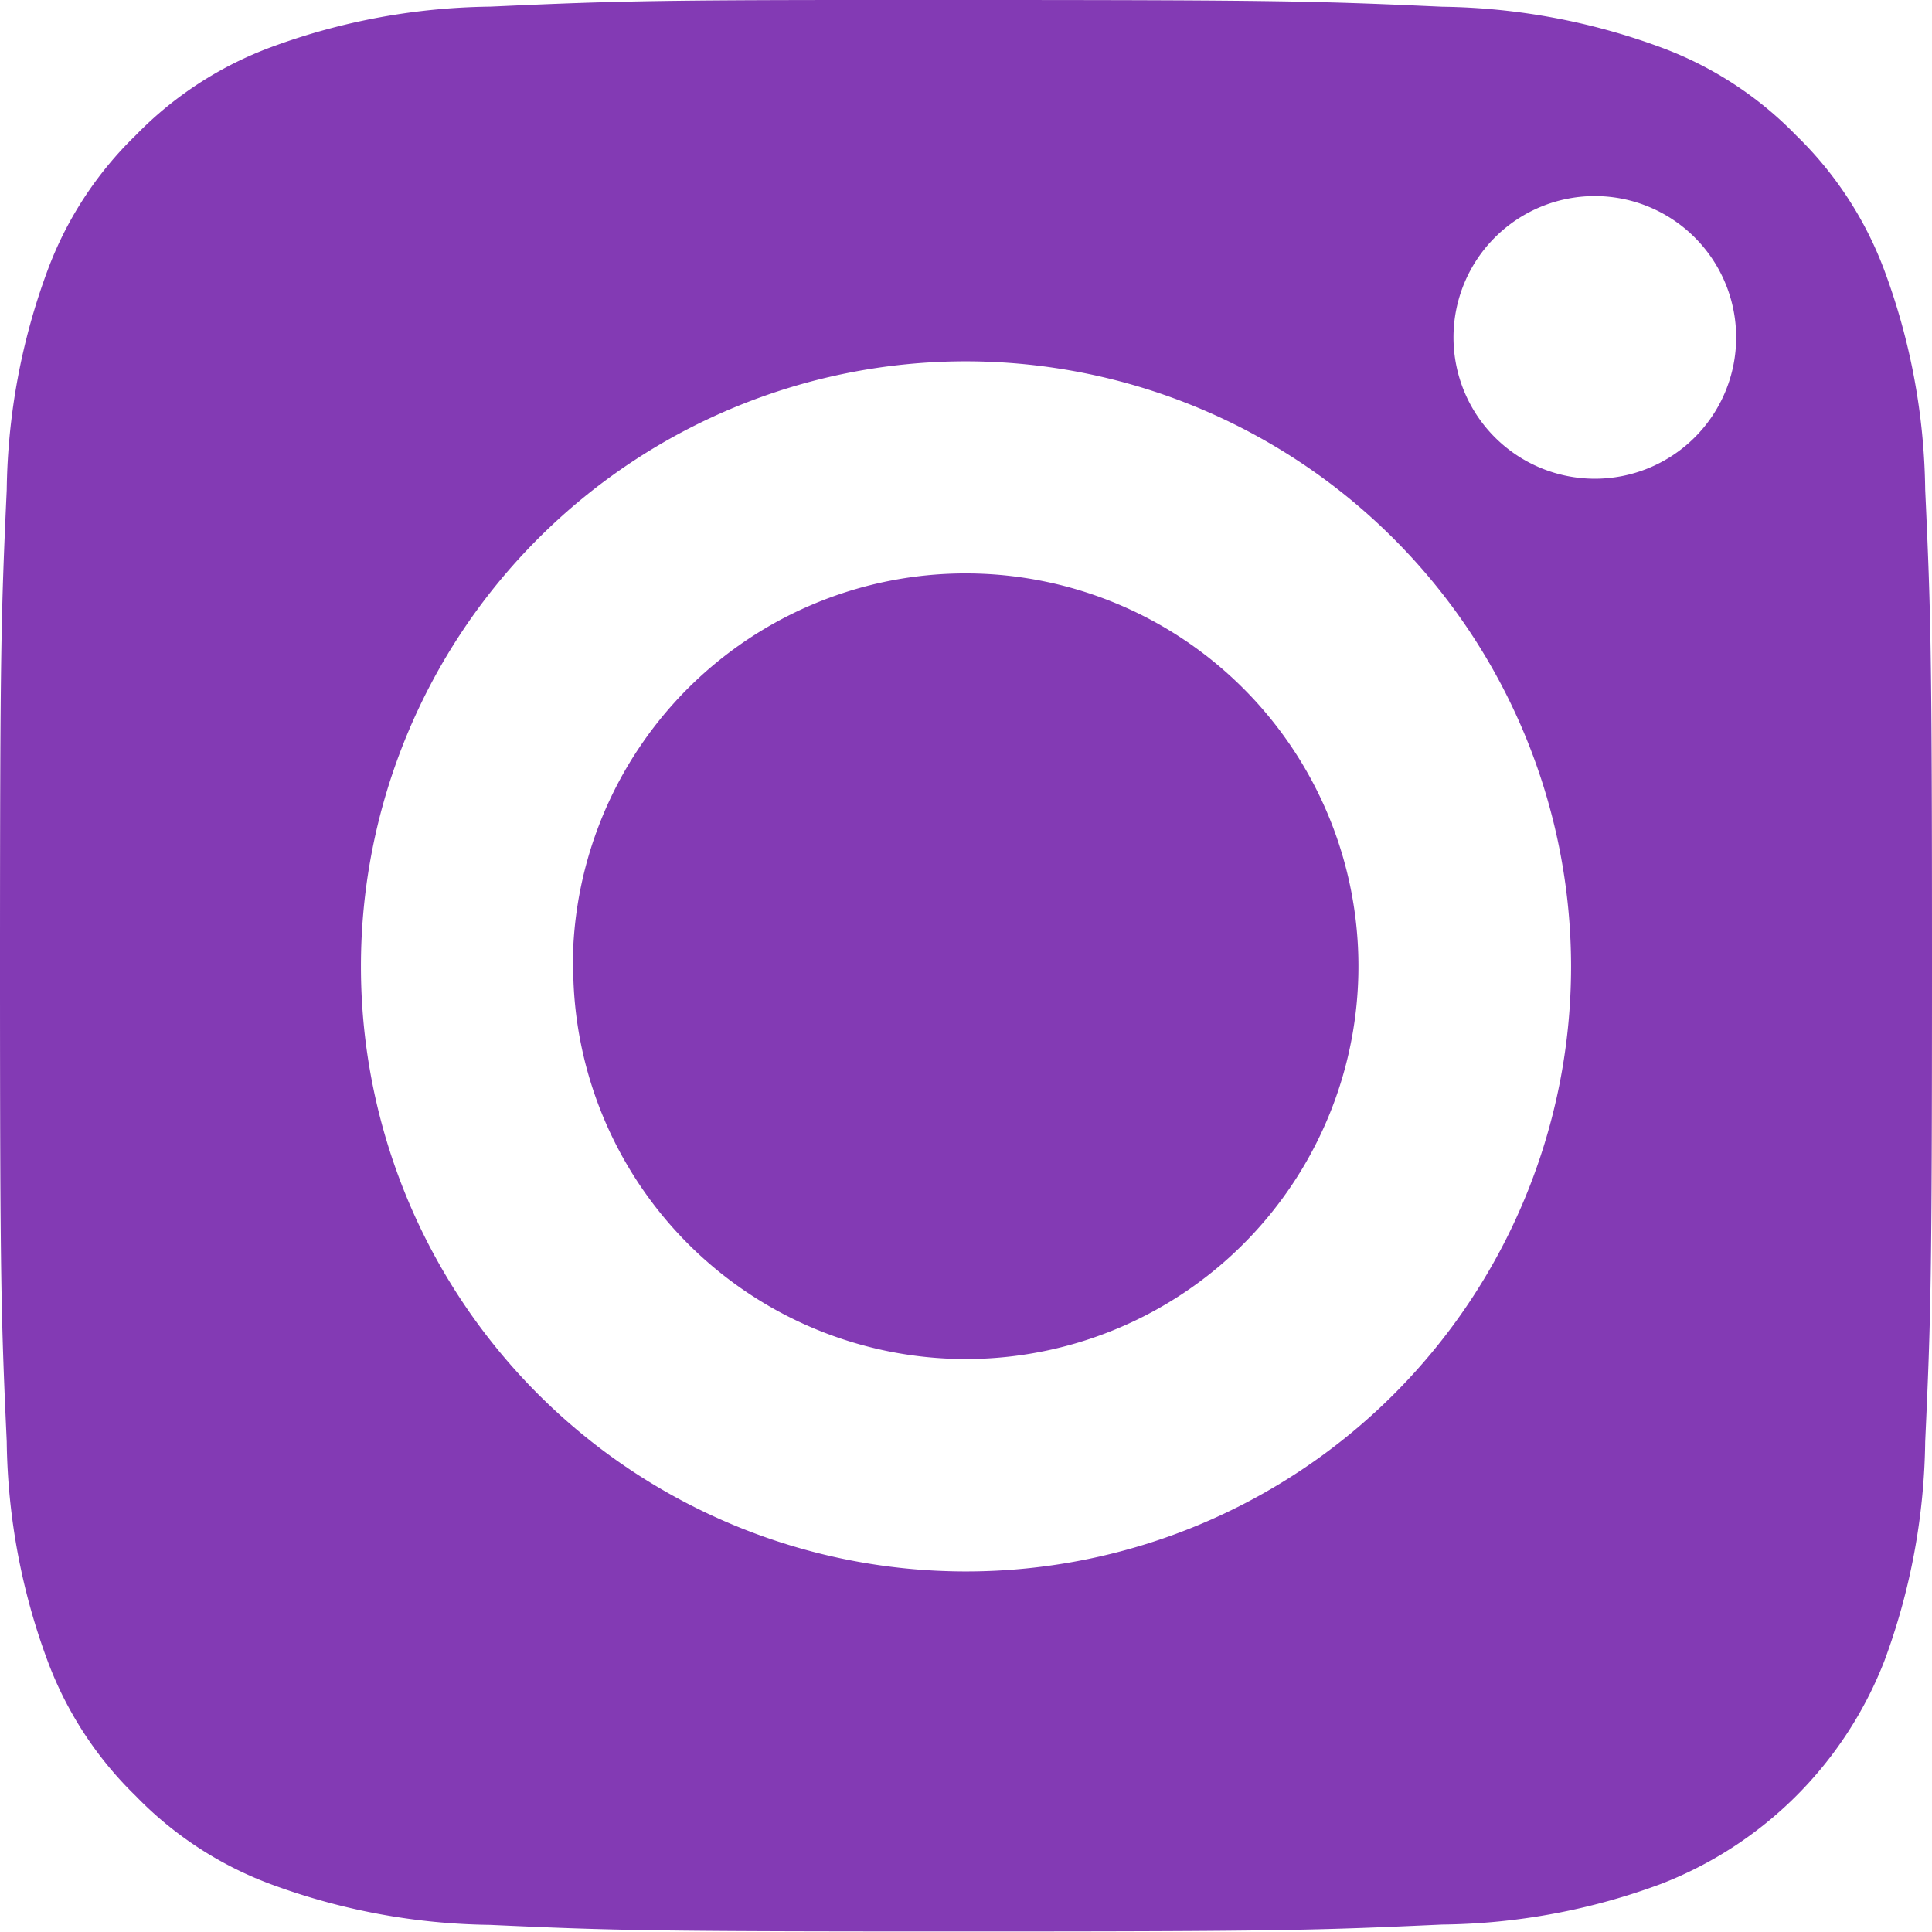 <svg xmlns="http://www.w3.org/2000/svg" width="24.96" height="24.957" viewBox="0 0 24.96 24.957">
  <path id="Mask" d="M6.329,24.868A8.452,8.452,0,0,1,3.5,24.343,4.714,4.714,0,0,1,1.751,23.2a4.728,4.728,0,0,1-1.139-1.75,8.406,8.406,0,0,1-.525-2.826C.015,17.043,0,16.565,0,12.477s.015-4.564.087-6.15A8.449,8.449,0,0,1,.612,3.5,4.712,4.712,0,0,1,1.751,1.75,4.732,4.732,0,0,1,3.5.61,8.433,8.433,0,0,1,6.329.086C7.743.023,8.276,0,11.114,0L12.48,0c4.086,0,4.565.015,6.151.087a8.449,8.449,0,0,1,2.827.525,4.7,4.7,0,0,1,1.749,1.139A4.724,4.724,0,0,1,24.347,3.5a8.406,8.406,0,0,1,.525,2.826c.073,1.6.088,2.084.088,6.15s-.015,4.548-.088,6.15a8.431,8.431,0,0,1-.525,2.826,5.051,5.051,0,0,1-2.888,2.887,8.36,8.36,0,0,1-2.827.525c-1.618.074-2.1.089-6.151.089S7.947,24.942,6.329,24.868Zm6.148-20.2a7.817,7.817,0,1,0,7.82,7.817,7.824,7.824,0,0,0-7.82-7.817ZM20.6,2.533a1.826,1.826,0,1,0,1.83,1.825A1.827,1.827,0,0,0,20.6,2.533Zm-13.2,9.951a5.075,5.075,0,1,1,5.075,5.074A5.075,5.075,0,0,1,7.405,12.484Z" transform="translate(0)" fill="#833ab4"/>
</svg>
